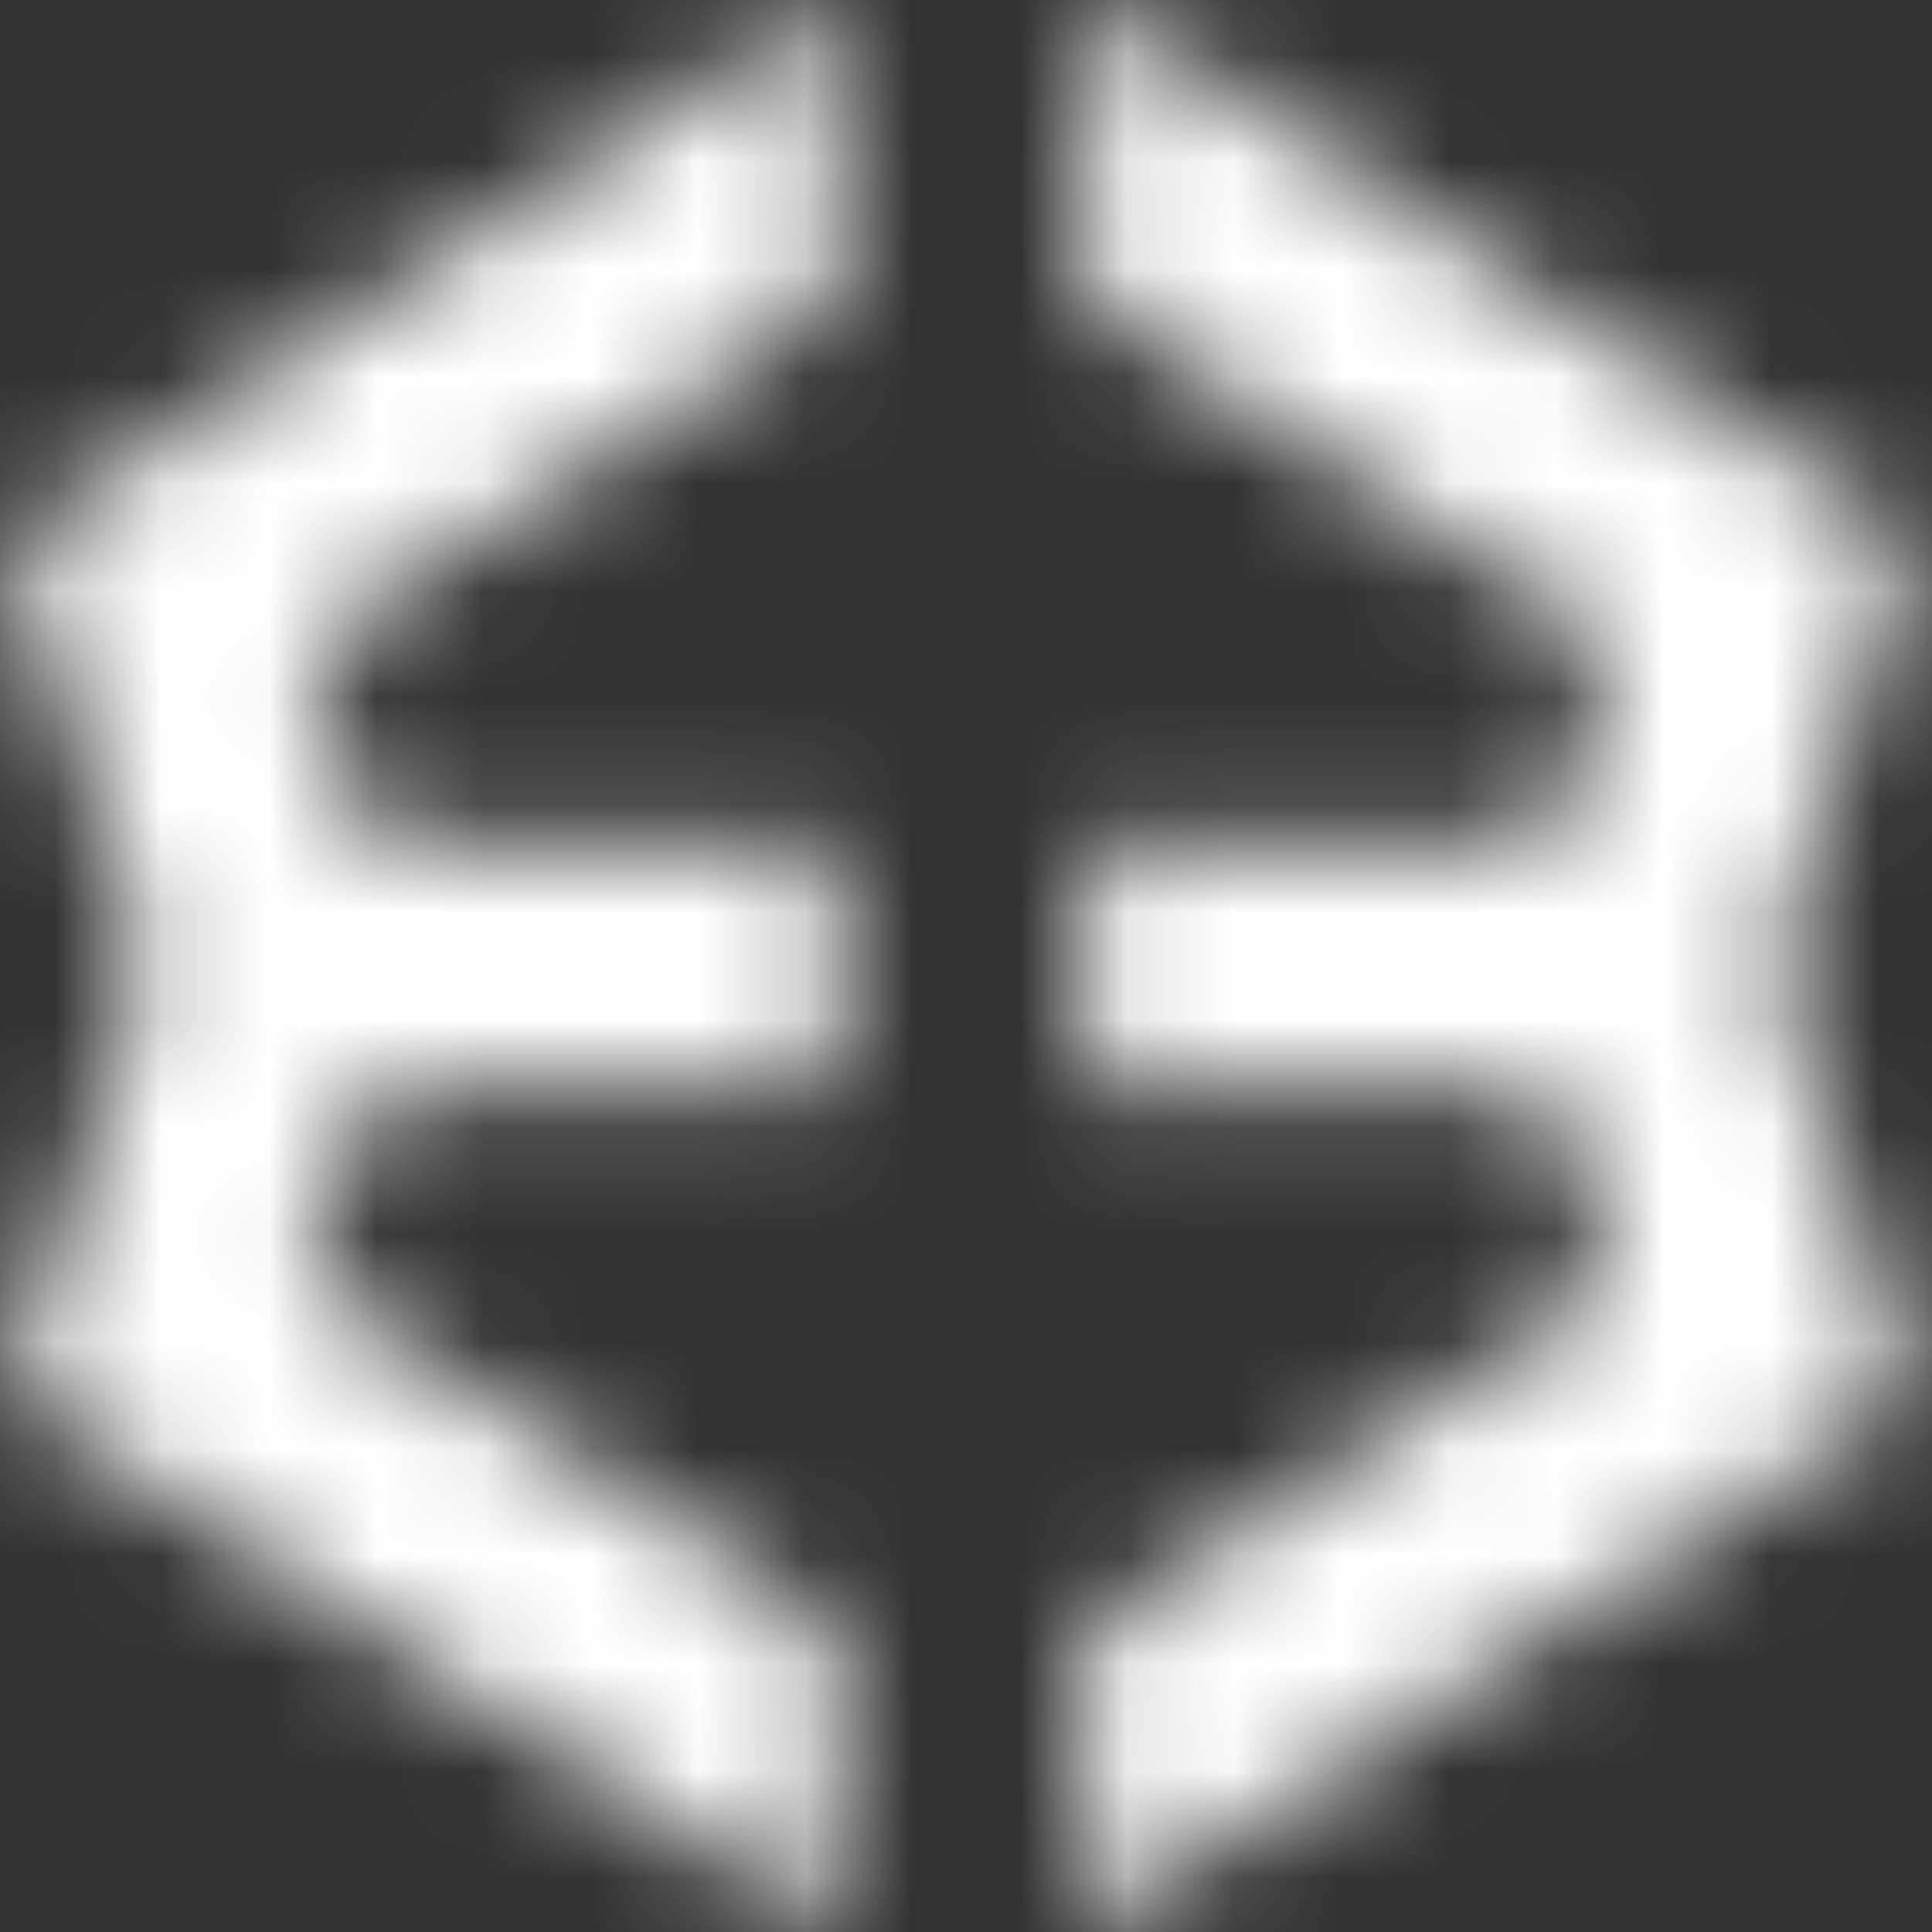 <svg width="18" height="18" viewBox="0 0 18 18" fill="none" xmlns="http://www.w3.org/2000/svg">
<rect x="0" y="0" width="18" height="18" fill="#333333" stroke="none"/>
<mask id="mask0_128_141" style="mask-type:alpha" maskUnits="userSpaceOnUse" x="0" y="0" width="18" height="18">
<path d="M0.108 5.026L7.773 0V2.81L2.856 6.005L3.434 7.836H7.773V10.164H3.434L2.856 11.995L7.773 15.19V18L0.108 12.99L1.361 9.008L0.108 5.026Z" fill="white"/>
<path d="M14.442 10.164H10.119V7.836H14.458L15.02 6.005L10.119 2.81V0L17.784 5.026L16.531 9.008L17.784 12.99L10.103 18V15.19L15.02 11.995L14.442 10.164Z" fill="white"/>
</mask>
<g mask="url(#mask0_128_141)">
<path d="M0.108 5.026L7.773 0V2.81L2.856 6.005L3.434 7.836H7.773V10.164H3.434L2.856 11.995L7.773 15.19V18L0.108 12.99L1.361 9.008L0.108 5.026Z" fill="white"/>
<path d="M14.442 10.164H10.119V7.836H14.458L15.02 6.005L10.119 2.81V0L17.784 5.026L16.531 9.008L17.784 12.99L10.103 18V15.19L15.02 11.995L14.442 10.164Z" fill="white"/>
<rect width="19.565" height="19.907" transform="matrix(-1 0 0 1 17.762 0)" fill="white"/>
<ellipse rx="17.209" ry="18.658" transform="matrix(-0.83 -0.558 -0.558 0.83 16.69 3.947)" fill="white"/>
</g>
</svg>
